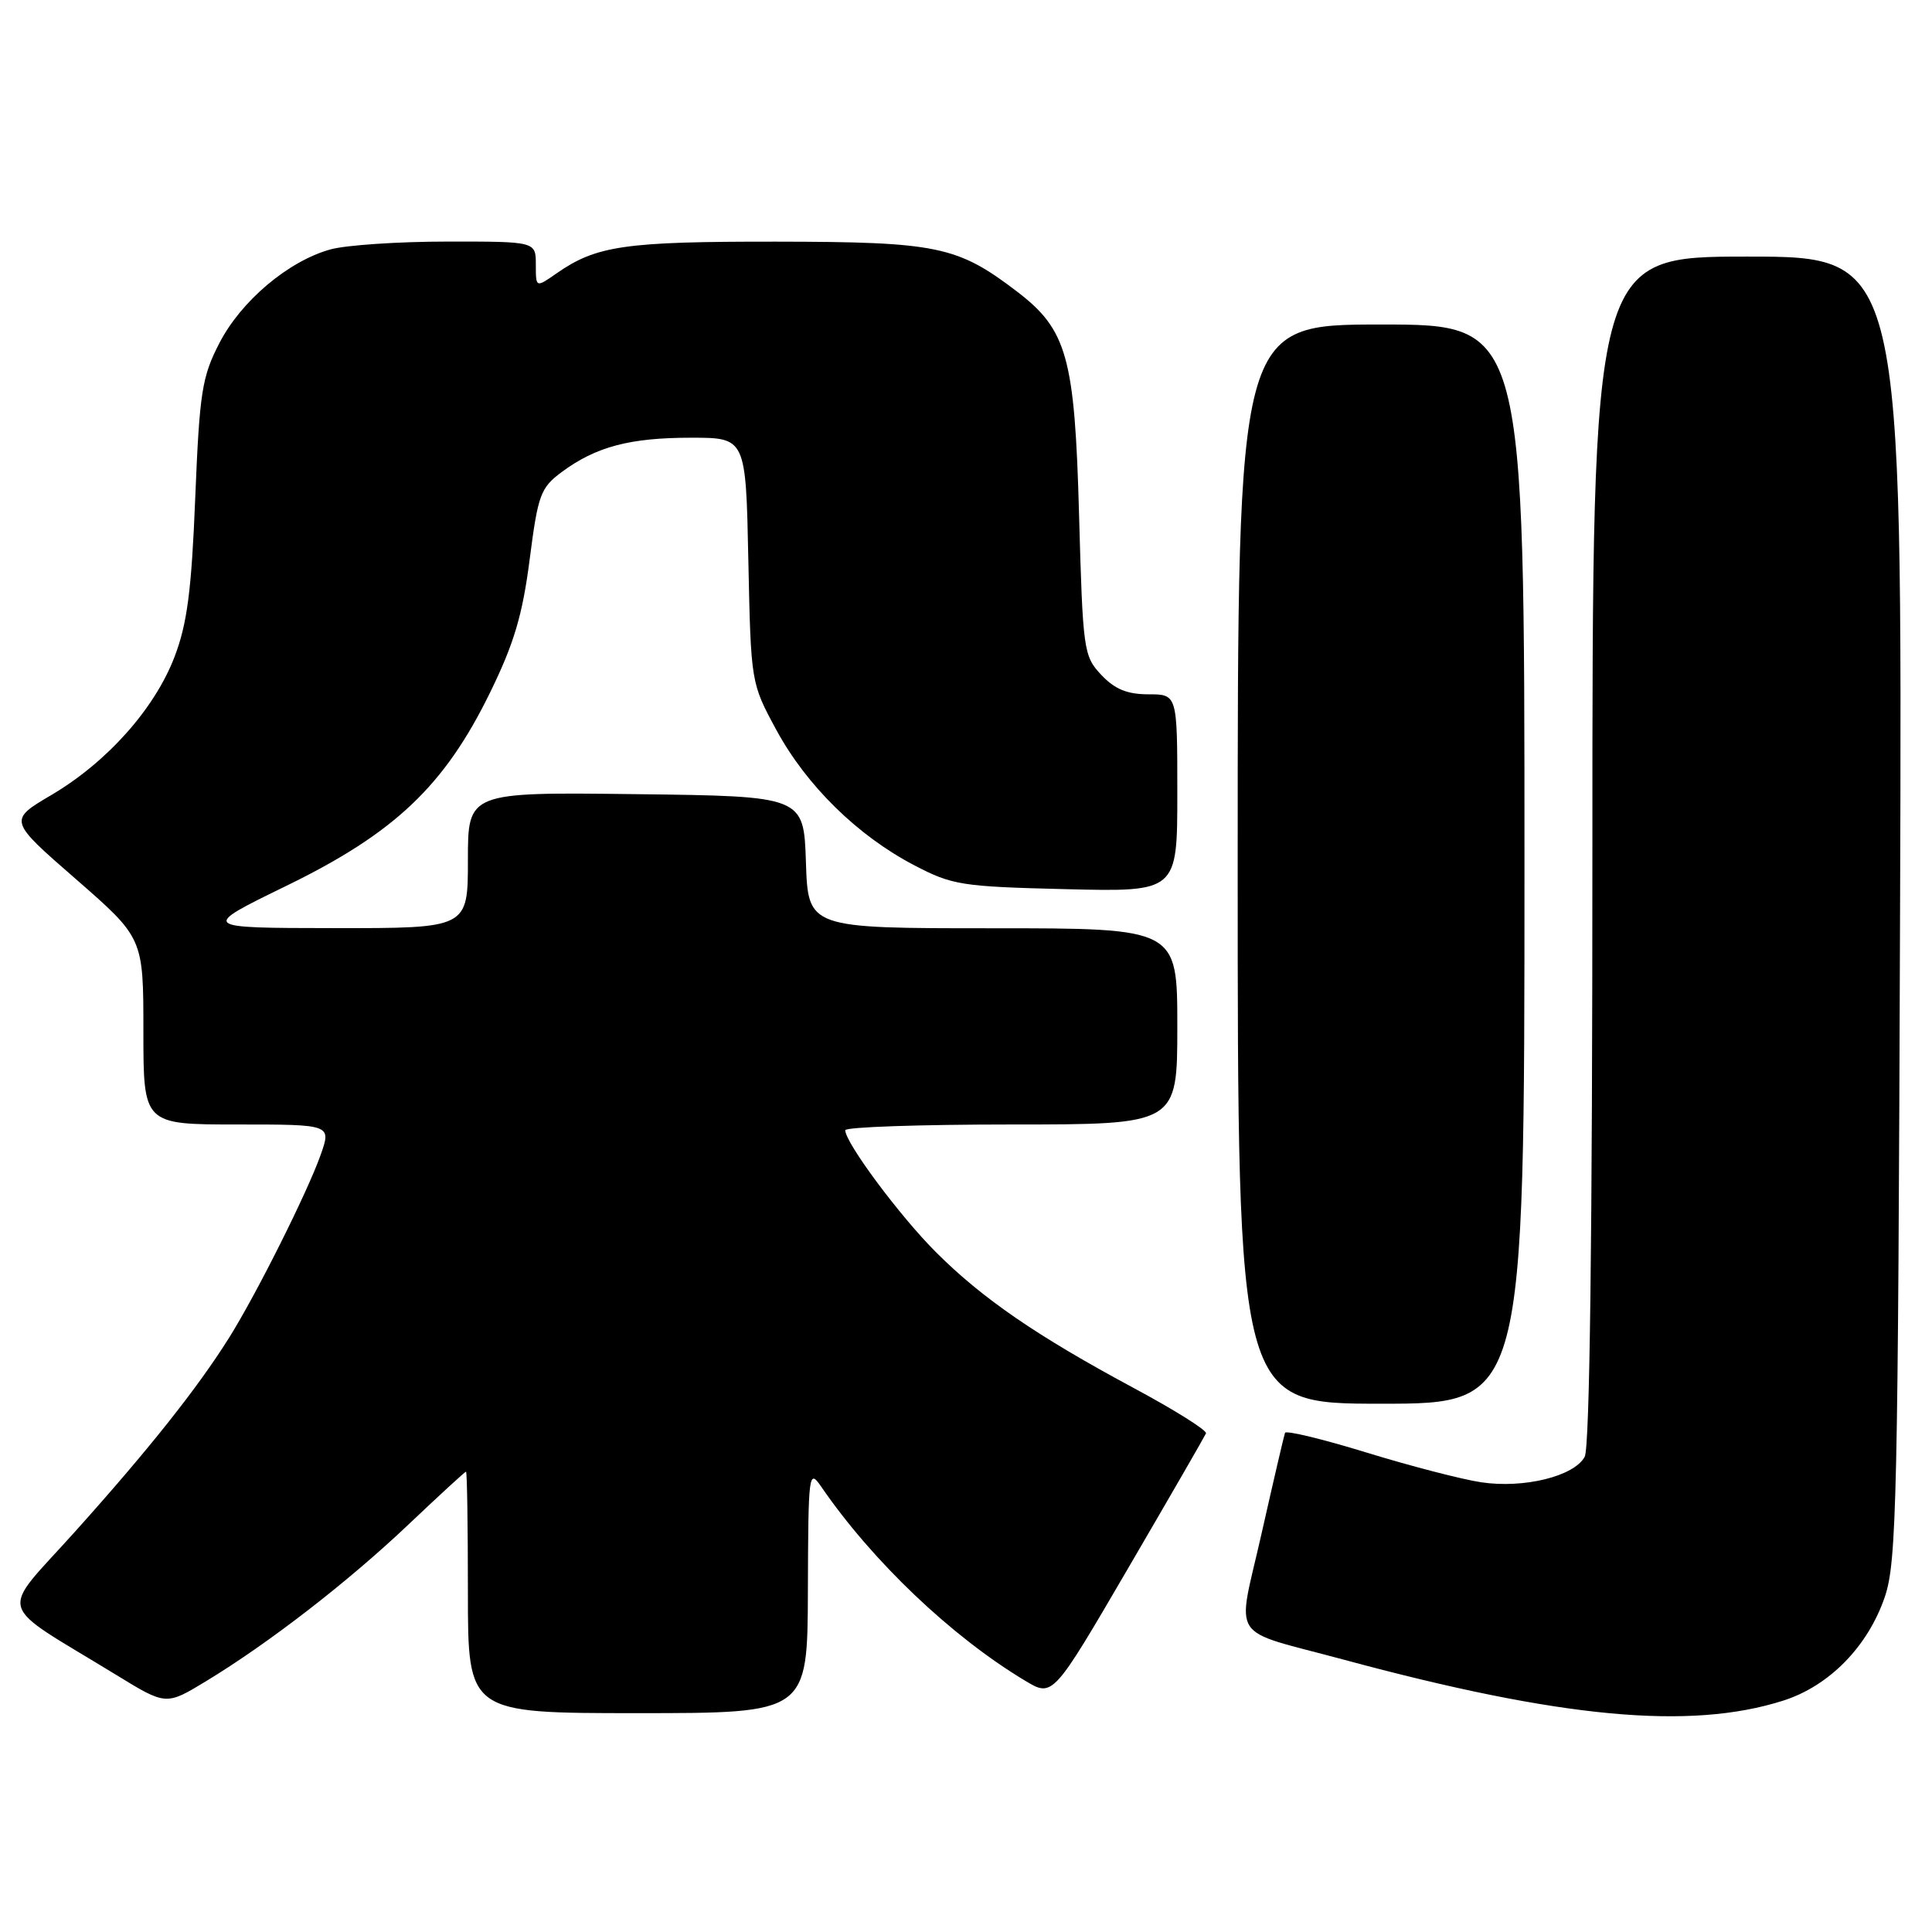 <?xml version="1.0" encoding="UTF-8" standalone="no"?>
<!DOCTYPE svg PUBLIC "-//W3C//DTD SVG 1.1//EN" "http://www.w3.org/Graphics/SVG/1.1/DTD/svg11.dtd" >
<svg xmlns="http://www.w3.org/2000/svg" xmlns:xlink="http://www.w3.org/1999/xlink" version="1.1" viewBox="0 0 256 256">
 <g >
 <path fill="currentColor"
d=" M 236.29 225.34 C 242.40 223.39 247.51 218.16 249.75 211.59 C 251.32 206.95 251.50 198.83 251.77 120.25 C 252.06 34.00 252.06 34.00 231.53 34.00 C 211.00 34.00 211.00 34.00 211.00 112.57 C 211.00 163.91 210.65 191.79 209.98 193.03 C 208.60 195.61 201.92 197.26 196.27 196.41 C 193.73 196.03 186.89 194.26 181.07 192.47 C 175.26 190.68 170.39 189.51 170.27 189.86 C 170.14 190.21 168.74 196.22 167.16 203.22 C 163.89 217.72 162.60 215.74 178.00 219.90 C 206.80 227.68 223.93 229.28 236.29 225.34 Z  M 107.05 210.75 C 107.10 195.15 107.17 194.60 108.80 196.97 C 115.58 206.86 126.10 216.87 135.83 222.70 C 139.50 224.91 139.50 224.91 149.50 207.77 C 155.00 198.35 159.63 190.32 159.80 189.93 C 159.96 189.54 155.68 186.85 150.30 183.96 C 137.37 177.02 130.16 172.06 124.02 165.92 C 119.23 161.14 112.00 151.41 112.00 149.76 C 112.00 149.34 121.90 149.00 134.00 149.00 C 156.00 149.00 156.00 149.00 156.00 136.00 C 156.00 123.00 156.00 123.00 131.54 123.00 C 107.08 123.00 107.08 123.00 106.79 114.25 C 106.50 105.50 106.50 105.50 84.25 105.23 C 62.00 104.96 62.00 104.96 62.00 113.98 C 62.00 123.00 62.00 123.00 44.25 122.98 C 26.50 122.96 26.50 122.96 37.96 117.37 C 52.30 110.38 58.88 104.14 64.92 91.80 C 68.12 85.26 69.23 81.51 70.18 74.15 C 71.29 65.52 71.62 64.64 74.44 62.54 C 78.97 59.19 83.45 58.00 91.56 58.00 C 98.83 58.00 98.83 58.00 99.16 74.25 C 99.50 90.50 99.50 90.50 102.88 96.74 C 106.87 104.09 113.63 110.73 121.12 114.64 C 126.18 117.29 127.38 117.48 141.25 117.82 C 156.00 118.18 156.00 118.18 156.00 105.09 C 156.00 92.00 156.00 92.00 152.17 92.00 C 149.36 92.00 147.71 91.32 145.92 89.42 C 143.58 86.93 143.48 86.21 142.98 68.17 C 142.41 47.31 141.40 43.69 134.73 38.61 C 126.86 32.60 124.17 32.05 102.90 32.02 C 82.80 32.00 79.03 32.54 73.75 36.22 C 71.00 38.14 71.00 38.14 71.00 35.07 C 71.00 32.00 71.00 32.00 59.25 32.01 C 52.79 32.01 45.82 32.48 43.78 33.05 C 38.21 34.59 31.93 39.89 29.06 45.48 C 26.76 49.94 26.44 51.97 25.87 65.97 C 25.38 78.24 24.80 82.65 23.14 87.00 C 20.51 93.90 14.20 100.98 6.81 105.34 C 1.11 108.70 1.11 108.70 10.06 116.49 C 19.00 124.29 19.00 124.29 19.00 136.64 C 19.00 149.00 19.00 149.00 31.46 149.00 C 43.91 149.00 43.91 149.00 42.49 153.02 C 40.75 157.95 33.98 171.48 30.36 177.25 C 26.17 183.93 19.71 192.07 9.96 202.93 C -0.19 214.25 -0.83 212.00 15.41 221.94 C 22.00 225.98 22.00 225.98 27.25 222.80 C 35.59 217.75 46.12 209.60 54.11 202.02 C 58.18 198.16 61.61 195.01 61.75 195.00 C 61.89 195.00 62.00 202.20 62.00 211.00 C 62.00 227.00 62.00 227.00 84.50 227.00 C 107.00 227.00 107.00 227.00 107.05 210.75 Z  M 202.00 114.50 C 202.00 43.00 202.00 43.00 183.00 43.00 C 164.00 43.00 164.00 43.00 164.00 114.50 C 164.00 186.00 164.00 186.00 183.00 186.00 C 202.00 186.00 202.00 186.00 202.00 114.50 Z "/>
</g>
</svg>